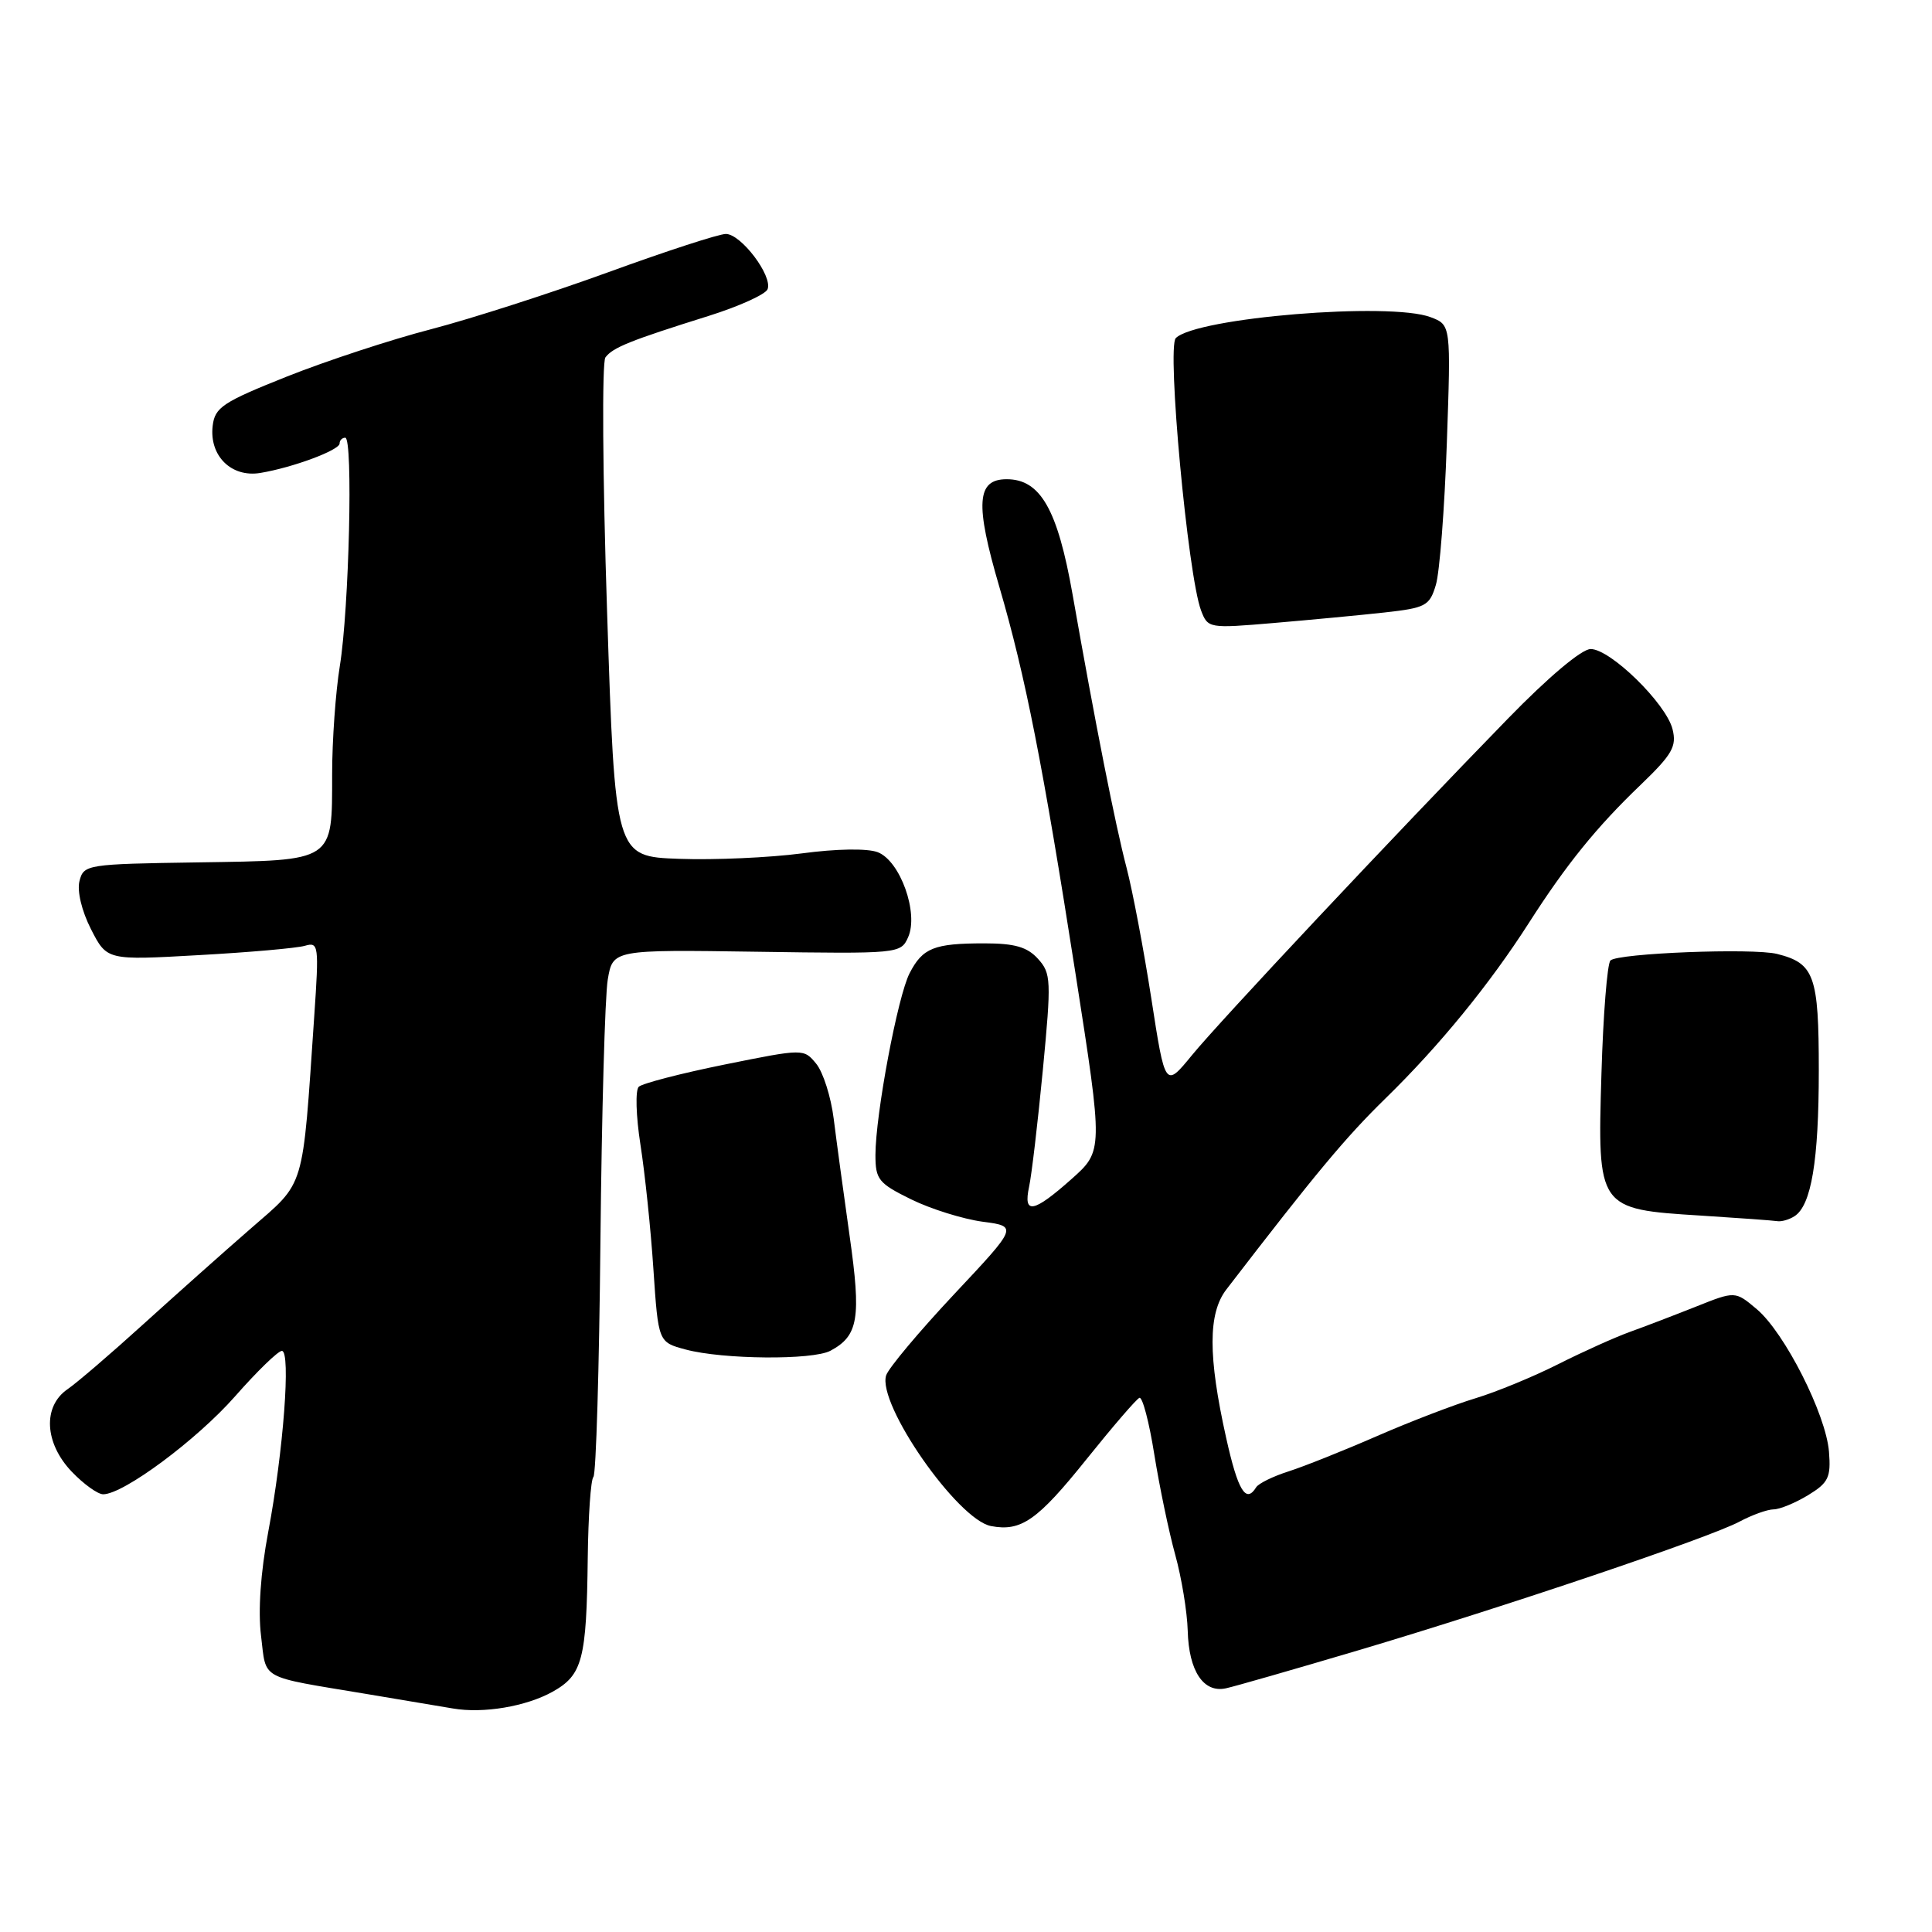 <?xml version="1.0" encoding="UTF-8" standalone="no"?>
<!DOCTYPE svg PUBLIC "-//W3C//DTD SVG 1.1//EN" "http://www.w3.org/Graphics/SVG/1.1/DTD/svg11.dtd" >
<svg xmlns="http://www.w3.org/2000/svg" xmlns:xlink="http://www.w3.org/1999/xlink" version="1.1" viewBox="0 0 256 256">
 <g >
 <path fill="currentColor"
d=" M 73.23 224.16 C 77.19 221.94 77.72 219.91 77.88 206.42 C 77.95 200.87 78.28 196.05 78.63 195.70 C 78.98 195.35 79.40 181.28 79.56 164.43 C 79.73 147.58 80.16 132.00 80.53 129.81 C 81.20 125.83 81.20 125.83 100.27 126.11 C 119.10 126.39 119.36 126.37 120.33 124.19 C 121.76 120.99 119.28 114.06 116.30 112.92 C 114.93 112.40 110.84 112.46 106.24 113.08 C 101.98 113.64 94.67 113.97 90.00 113.80 C 81.50 113.50 81.50 113.50 80.44 81.00 C 79.85 63.12 79.75 47.99 80.22 47.36 C 81.19 46.05 83.50 45.12 93.87 41.87 C 97.92 40.60 101.45 39.00 101.71 38.32 C 102.39 36.55 98.19 31.00 96.18 31.00 C 95.26 31.00 88.26 33.28 80.63 36.06 C 72.99 38.84 62.42 42.24 57.13 43.62 C 51.83 44.99 43.23 47.82 38.00 49.90 C 29.50 53.29 28.47 53.98 28.18 56.43 C 27.71 60.39 30.65 63.30 34.48 62.67 C 38.78 61.96 45.00 59.65 45.00 58.76 C 45.00 58.34 45.34 58.00 45.75 58.00 C 46.80 58.00 46.26 80.66 45.03 88.24 C 44.47 91.68 44.01 98.13 44.01 102.56 C 44.00 114.28 44.43 113.99 26.30 114.27 C 11.47 114.49 11.09 114.55 10.53 116.75 C 10.20 118.08 10.82 120.69 12.06 123.13 C 14.17 127.25 14.17 127.25 26.33 126.56 C 33.03 126.19 39.36 125.63 40.41 125.32 C 42.22 124.79 42.28 125.24 41.64 134.63 C 40.04 158.06 40.53 156.42 33.19 162.82 C 29.60 165.94 23.20 171.65 18.95 175.50 C 14.71 179.35 10.21 183.21 8.96 184.07 C 5.63 186.35 5.89 191.23 9.52 195.02 C 11.09 196.66 12.96 198.00 13.67 198.00 C 16.36 198.00 26.06 190.80 31.15 185.02 C 34.06 181.71 36.85 179.00 37.35 179.00 C 38.56 179.00 37.55 192.35 35.54 203.00 C 34.53 208.35 34.18 213.45 34.59 216.76 C 35.32 222.69 34.17 222.06 48.50 224.45 C 53.45 225.28 58.62 226.15 60.00 226.38 C 64.04 227.08 69.71 226.12 73.23 224.16 Z  M 180.00 218.67 C 199.45 212.89 226.54 203.74 230.50 201.62 C 232.15 200.74 234.18 200.01 235.00 200.00 C 235.82 200.00 237.88 199.15 239.58 198.12 C 242.28 196.47 242.62 195.77 242.35 192.37 C 241.96 187.41 236.47 176.58 232.78 173.47 C 229.92 171.06 229.92 171.06 224.71 173.14 C 221.84 174.28 217.90 175.79 215.95 176.49 C 213.99 177.20 209.72 179.12 206.45 180.77 C 203.18 182.42 198.25 184.45 195.50 185.28 C 192.75 186.11 186.90 188.35 182.50 190.27 C 178.10 192.19 172.82 194.30 170.76 194.96 C 168.71 195.61 166.77 196.56 166.45 197.07 C 165.09 199.28 164.03 197.53 162.47 190.51 C 160.06 179.69 160.07 174.02 162.50 170.86 C 174.38 155.41 178.29 150.72 183.59 145.54 C 190.74 138.56 197.39 130.41 202.60 122.27 C 207.54 114.55 211.56 109.58 217.40 103.99 C 221.59 99.96 222.19 98.91 221.62 96.62 C 220.77 93.22 213.39 86.00 210.77 86.00 C 209.58 86.00 205.17 89.71 199.78 95.25 C 184.58 110.86 161.67 135.26 157.93 139.83 C 154.39 144.15 154.39 144.15 152.56 132.33 C 151.55 125.82 150.07 118.03 149.28 115.00 C 147.79 109.34 145.13 95.88 142.12 78.76 C 140.13 67.48 137.86 63.50 133.39 63.50 C 129.40 63.50 129.18 66.72 132.42 77.77 C 135.88 89.61 138.17 101.24 142.51 129.00 C 146.18 152.50 146.18 152.50 141.96 156.25 C 136.93 160.72 135.56 160.97 136.36 157.25 C 136.69 155.74 137.51 148.78 138.18 141.80 C 139.32 129.87 139.28 128.97 137.54 127.05 C 136.12 125.48 134.46 125.00 130.43 125.00 C 123.76 125.00 122.26 125.60 120.53 128.95 C 118.95 132.00 116.01 147.66 116.00 153.05 C 116.00 156.29 116.41 156.80 120.75 158.93 C 123.36 160.21 127.61 161.53 130.18 161.88 C 134.87 162.50 134.87 162.50 126.42 171.50 C 121.78 176.45 117.73 181.28 117.42 182.24 C 116.21 186.04 126.87 201.36 131.31 202.21 C 135.31 202.97 137.46 201.47 143.98 193.34 C 147.44 189.03 150.59 185.37 150.98 185.22 C 151.38 185.06 152.27 188.43 152.95 192.72 C 153.64 197.00 154.88 202.97 155.72 206.00 C 156.56 209.03 157.31 213.57 157.38 216.09 C 157.52 221.42 159.47 224.36 162.44 223.71 C 163.57 223.47 171.47 221.20 180.00 218.67 Z  M 110.04 178.98 C 113.74 177.00 114.13 174.67 112.58 163.78 C 111.78 158.12 110.83 151.13 110.47 148.24 C 110.11 145.35 109.07 142.08 108.16 140.96 C 106.50 138.94 106.50 138.94 96.00 141.06 C 90.22 142.23 85.11 143.56 84.64 144.00 C 84.17 144.45 84.27 147.87 84.86 151.66 C 85.45 155.42 86.23 162.85 86.58 168.18 C 87.23 177.85 87.23 177.85 90.86 178.82 C 95.80 180.14 107.69 180.24 110.04 178.98 Z  M 237.77 161.16 C 240.01 159.74 241.00 153.80 241.00 141.83 C 241.00 129.27 240.42 127.64 235.47 126.40 C 232.25 125.60 214.36 126.30 213.39 127.27 C 212.97 127.70 212.43 134.45 212.20 142.27 C 211.66 160.17 211.70 160.22 225.35 161.07 C 230.38 161.39 234.95 161.72 235.50 161.81 C 236.05 161.90 237.07 161.61 237.77 161.16 Z  M 183.43 81.16 C 188.93 80.55 189.43 80.28 190.26 77.50 C 190.76 75.85 191.41 67.42 191.71 58.78 C 192.26 43.05 192.26 43.05 189.57 42.03 C 184.19 39.98 158.51 42.09 155.80 44.80 C 154.59 46.01 157.40 76.30 159.15 80.90 C 160.05 83.26 160.20 83.28 168.78 82.55 C 173.58 82.14 180.17 81.52 183.43 81.16 Z "/>
</g>
</svg>